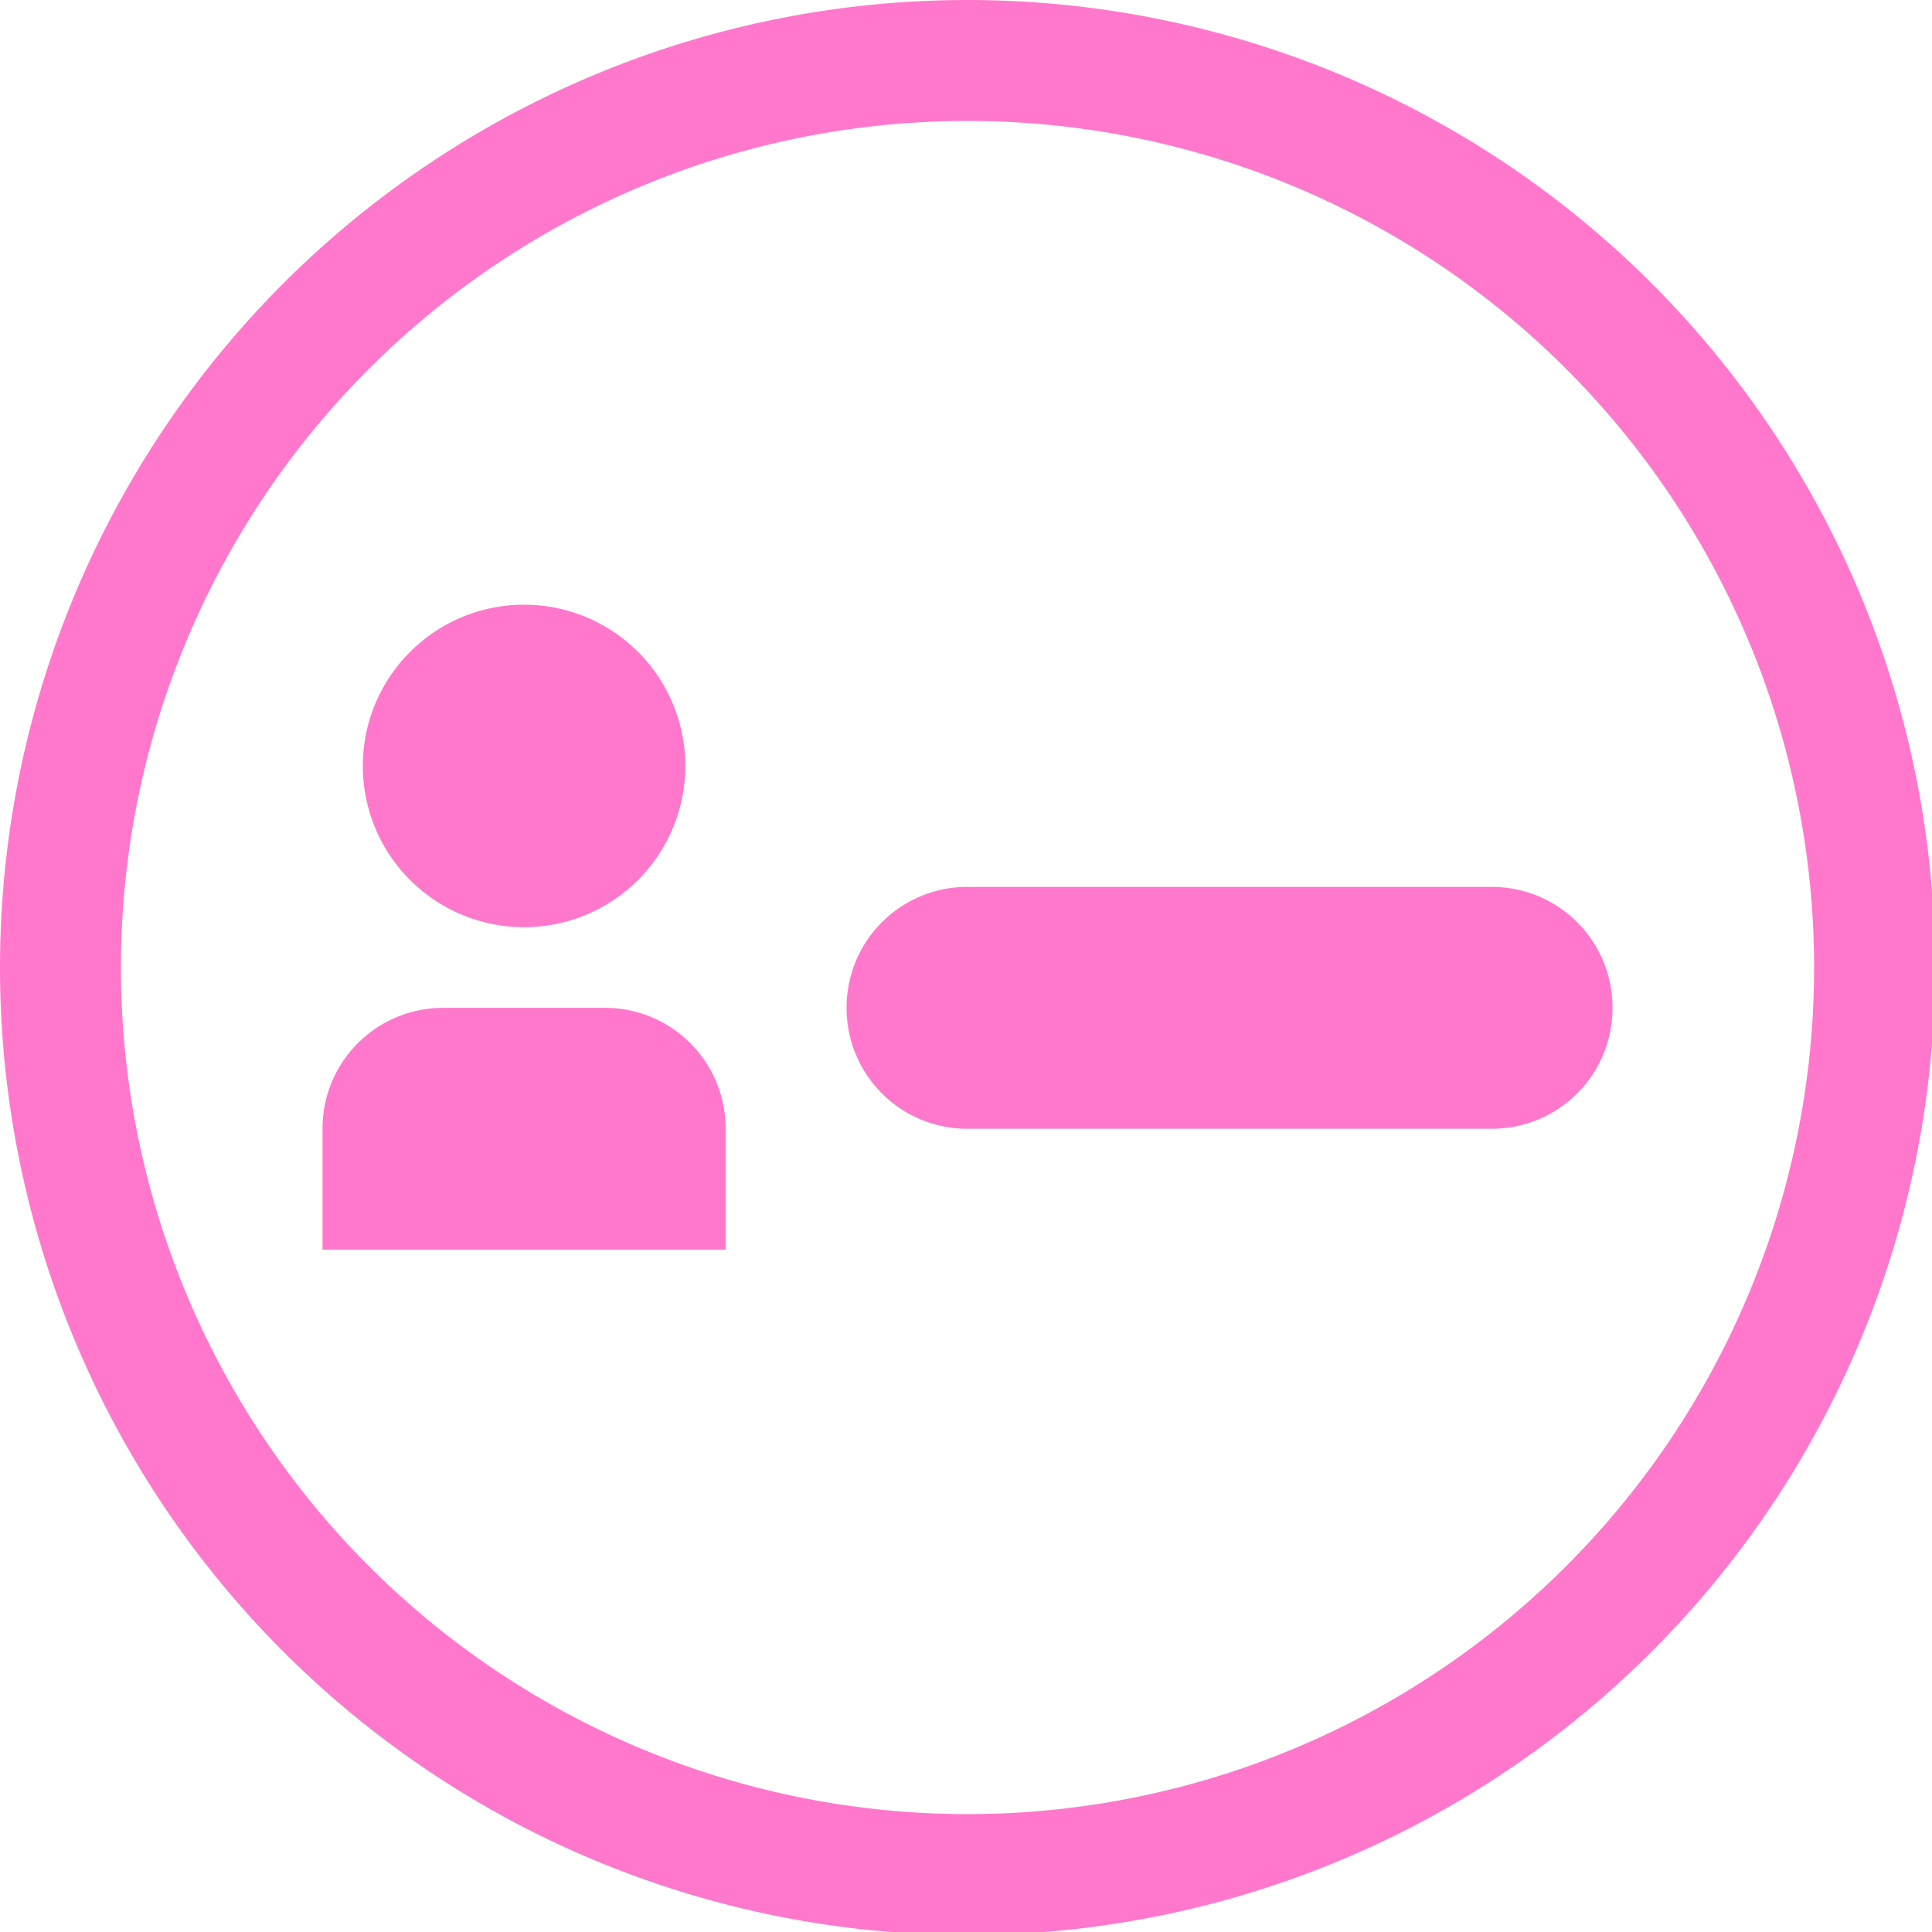 <?xml version="1.0" encoding="UTF-8" standalone="no"?>
<svg
   xmlns:dc="http://purl.org/dc/elements/1.1/"
   xmlns:cc="http://creativecommons.org/ns#"
   xmlns:rdf="http://www.w3.org/1999/02/22-rdf-syntax-ns#"
   xmlns:svg="http://www.w3.org/2000/svg"
   xmlns="http://www.w3.org/2000/svg"
   xmlns:sodipodi="http://sodipodi.sourceforge.net/DTD/sodipodi-0.dtd"
   xmlns:inkscape="http://www.inkscape.org/namespaces/inkscape"
   width="48"
   height="48"
   viewBox="0 0 12.7 12.7"
   version="1.1"
   id="svg4"
   sodipodi:docname="cs-login.svg"
   inkscape:version="0.92.5 (2060ec1f9f, 2020-04-08)">
  <defs
     id="defs8">
  <style
     id="current-color-scheme"
     type="text/css">
      .ColorScheme-Highlight {
        color:#ff78cb;
      }
  </style>
  </defs>
  <path
     class="ColorScheme-Highlight"
     style="fill:currentColor"
     d="M 24 0 A 24 24 0 0 0 0 24 A 24 24 0 0 0 24 48 A 24 24 0 0 0 48 24 A 24 24 0 0 0 24 0 z M 24 3 A 21 21 0 0 1 45 24 A 21 21 0 0 1 24 45 A 21 21 0 0 1 3 24 A 21 21 0 0 1 24 3 z M 13 15 A 4 4 0 0 0 9 19 A 4 4 0 0 0 13 23 A 4 4 0 0 0 17 19 A 4 4 0 0 0 13 15 z M 24 22 C 22.338 22 21 23.338 21 25 C 21 26.662 22.338 28 24 28 L 37 28 C 38.662 28 40 26.662 40 25 C 40 23.338 38.662 22 37 22 L 24 22 z M 11 25 C 9.338 25 8 26.338 8 28 L 8 31 L 18 31 L 18 28 C 18 26.338 16.662 25 15 25 L 11 25 z "
     transform="scale(0.265)"
     id="path817" />
</svg>
